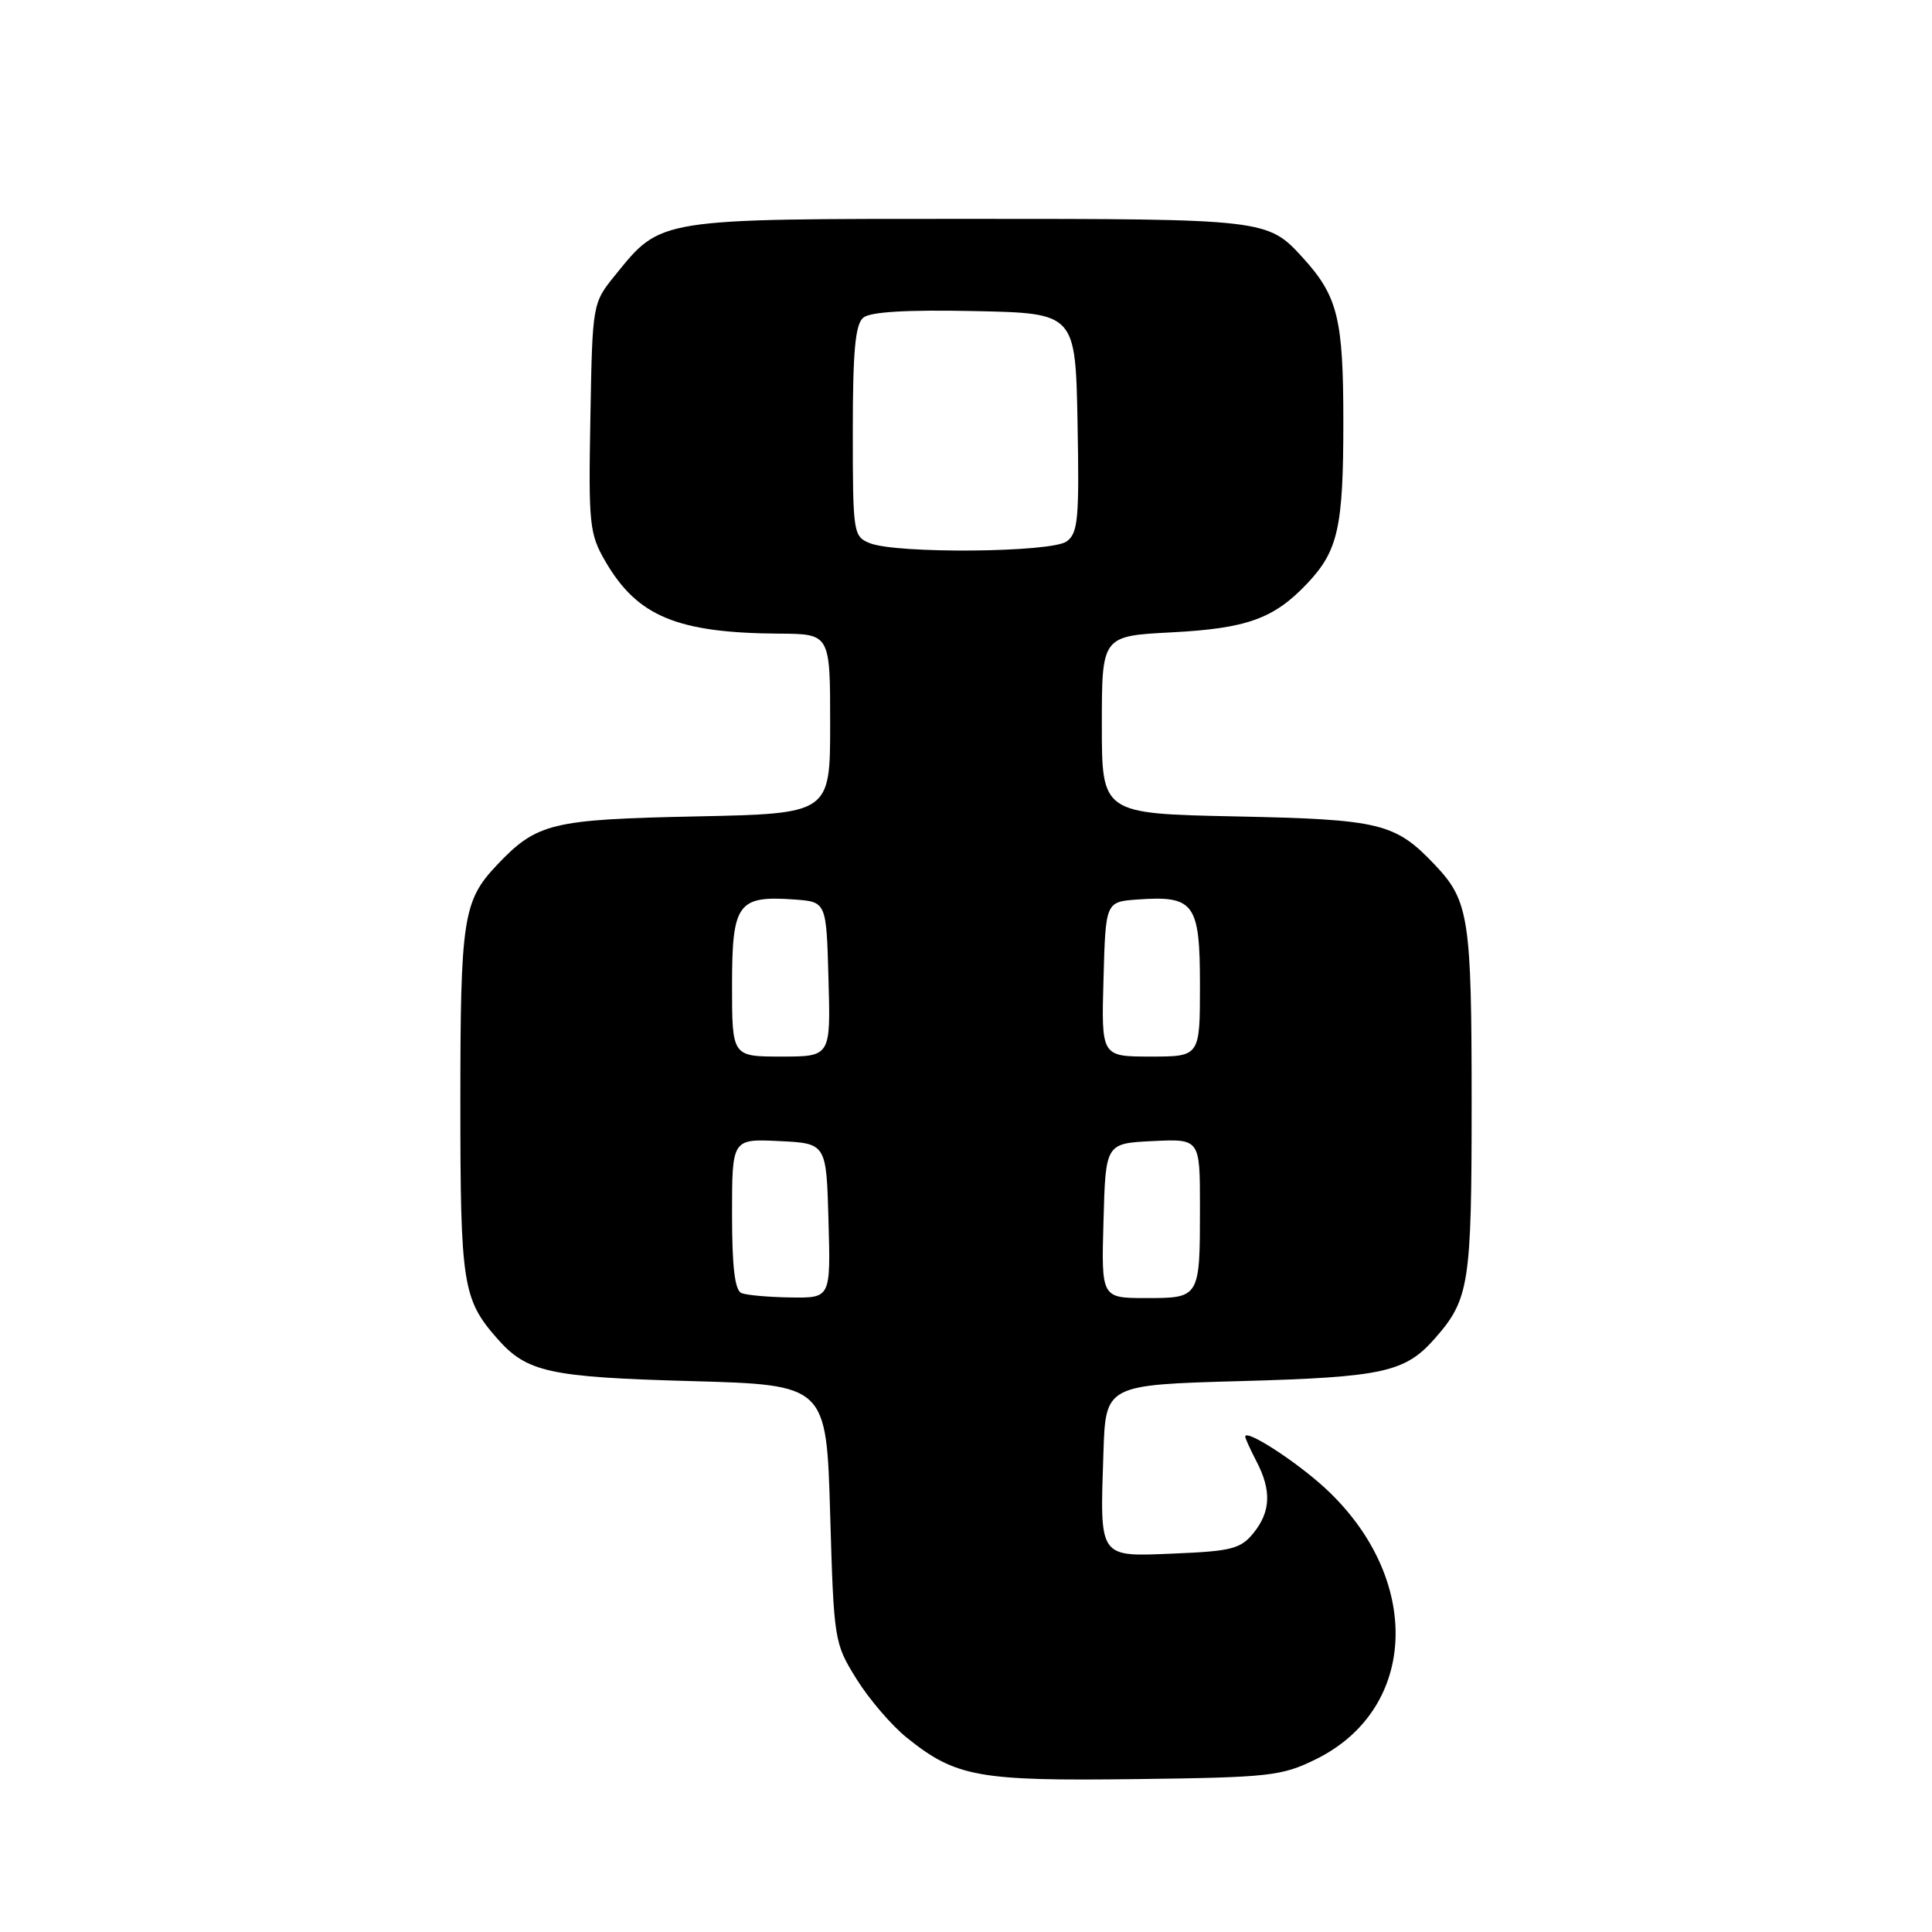 <?xml version="1.0" encoding="UTF-8" standalone="no"?>
<!DOCTYPE svg PUBLIC "-//W3C//DTD SVG 1.1//EN" "http://www.w3.org/Graphics/SVG/1.1/DTD/svg11.dtd" >
<svg xmlns="http://www.w3.org/2000/svg" xmlns:xlink="http://www.w3.org/1999/xlink" version="1.1" viewBox="0 0 256 256">
 <g >
 <path fill="currentColor"
d=" M 174.36 233.11 C 187.94 226.42 188.52 209.11 175.57 197.17 C 171.69 193.60 165.00 189.29 165.00 190.36 C 165.00 190.59 165.67 192.06 166.49 193.64 C 168.50 197.49 168.38 200.31 166.09 203.14 C 164.40 205.22 163.18 205.54 155.63 205.85 C 145.48 206.27 145.74 206.64 146.21 192.50 C 146.50 183.50 146.50 183.50 164.50 183.00 C 183.26 182.48 186.20 181.83 190.13 177.35 C 194.69 172.16 195.00 170.18 195.00 146.11 C 195.00 121.73 194.64 119.37 190.19 114.66 C 184.87 109.04 182.97 108.58 163.75 108.18 C 146.00 107.81 146.00 107.81 146.00 96.04 C 146.00 84.27 146.00 84.27 155.26 83.79 C 165.22 83.27 168.79 81.98 173.19 77.34 C 177.31 72.98 178.00 69.92 178.00 55.89 C 178.00 42.20 177.27 39.26 172.63 34.15 C 167.97 29.03 167.70 29.00 128.28 29.00 C 86.99 29.00 87.64 28.90 81.53 36.44 C 78.50 40.18 78.50 40.18 78.23 55.34 C 77.97 69.56 78.10 70.74 80.23 74.41 C 84.46 81.68 89.74 83.87 103.25 83.96 C 110.00 84.00 110.00 84.00 110.00 95.90 C 110.00 107.81 110.00 107.81 92.25 108.18 C 73.03 108.58 71.13 109.04 65.81 114.66 C 61.36 119.37 61.00 121.73 61.00 146.11 C 61.00 170.18 61.31 172.16 65.87 177.35 C 69.80 181.83 72.74 182.48 91.50 183.00 C 109.50 183.50 109.50 183.50 110.00 200.58 C 110.49 217.44 110.54 217.73 113.50 222.49 C 115.15 225.14 118.13 228.62 120.13 230.23 C 126.63 235.47 129.63 236.01 150.50 235.74 C 168.26 235.52 169.82 235.34 174.36 233.11 Z  M 98.25 171.34 C 97.37 170.98 97.00 167.90 97.00 160.87 C 97.00 150.90 97.00 150.90 103.25 151.20 C 109.50 151.50 109.50 151.50 109.78 161.75 C 110.07 172.00 110.07 172.00 104.78 171.92 C 101.88 171.88 98.94 171.62 98.25 171.34 Z  M 146.22 161.75 C 146.50 151.50 146.50 151.50 152.75 151.20 C 159.00 150.90 159.00 150.90 159.00 159.87 C 159.00 172.00 159.00 172.00 151.86 172.00 C 145.93 172.00 145.93 172.00 146.22 161.75 Z  M 97.00 130.54 C 97.00 119.67 97.75 118.65 105.29 119.19 C 109.50 119.50 109.50 119.50 109.78 129.75 C 110.07 140.00 110.07 140.00 103.53 140.00 C 97.00 140.00 97.00 140.00 97.00 130.54 Z  M 146.22 129.75 C 146.50 119.50 146.50 119.50 150.71 119.19 C 158.25 118.65 159.00 119.67 159.00 130.54 C 159.00 140.00 159.00 140.00 152.47 140.00 C 145.93 140.00 145.93 140.00 146.22 129.75 Z  M 115.25 71.97 C 113.07 71.09 113.00 70.64 113.00 57.15 C 113.00 46.51 113.33 42.97 114.39 42.09 C 115.32 41.32 120.14 41.03 129.14 41.22 C 142.50 41.50 142.50 41.50 142.78 55.99 C 143.02 68.74 142.85 70.64 141.34 71.74 C 139.32 73.22 118.80 73.40 115.25 71.97 Z "/>
</g>
</svg>
